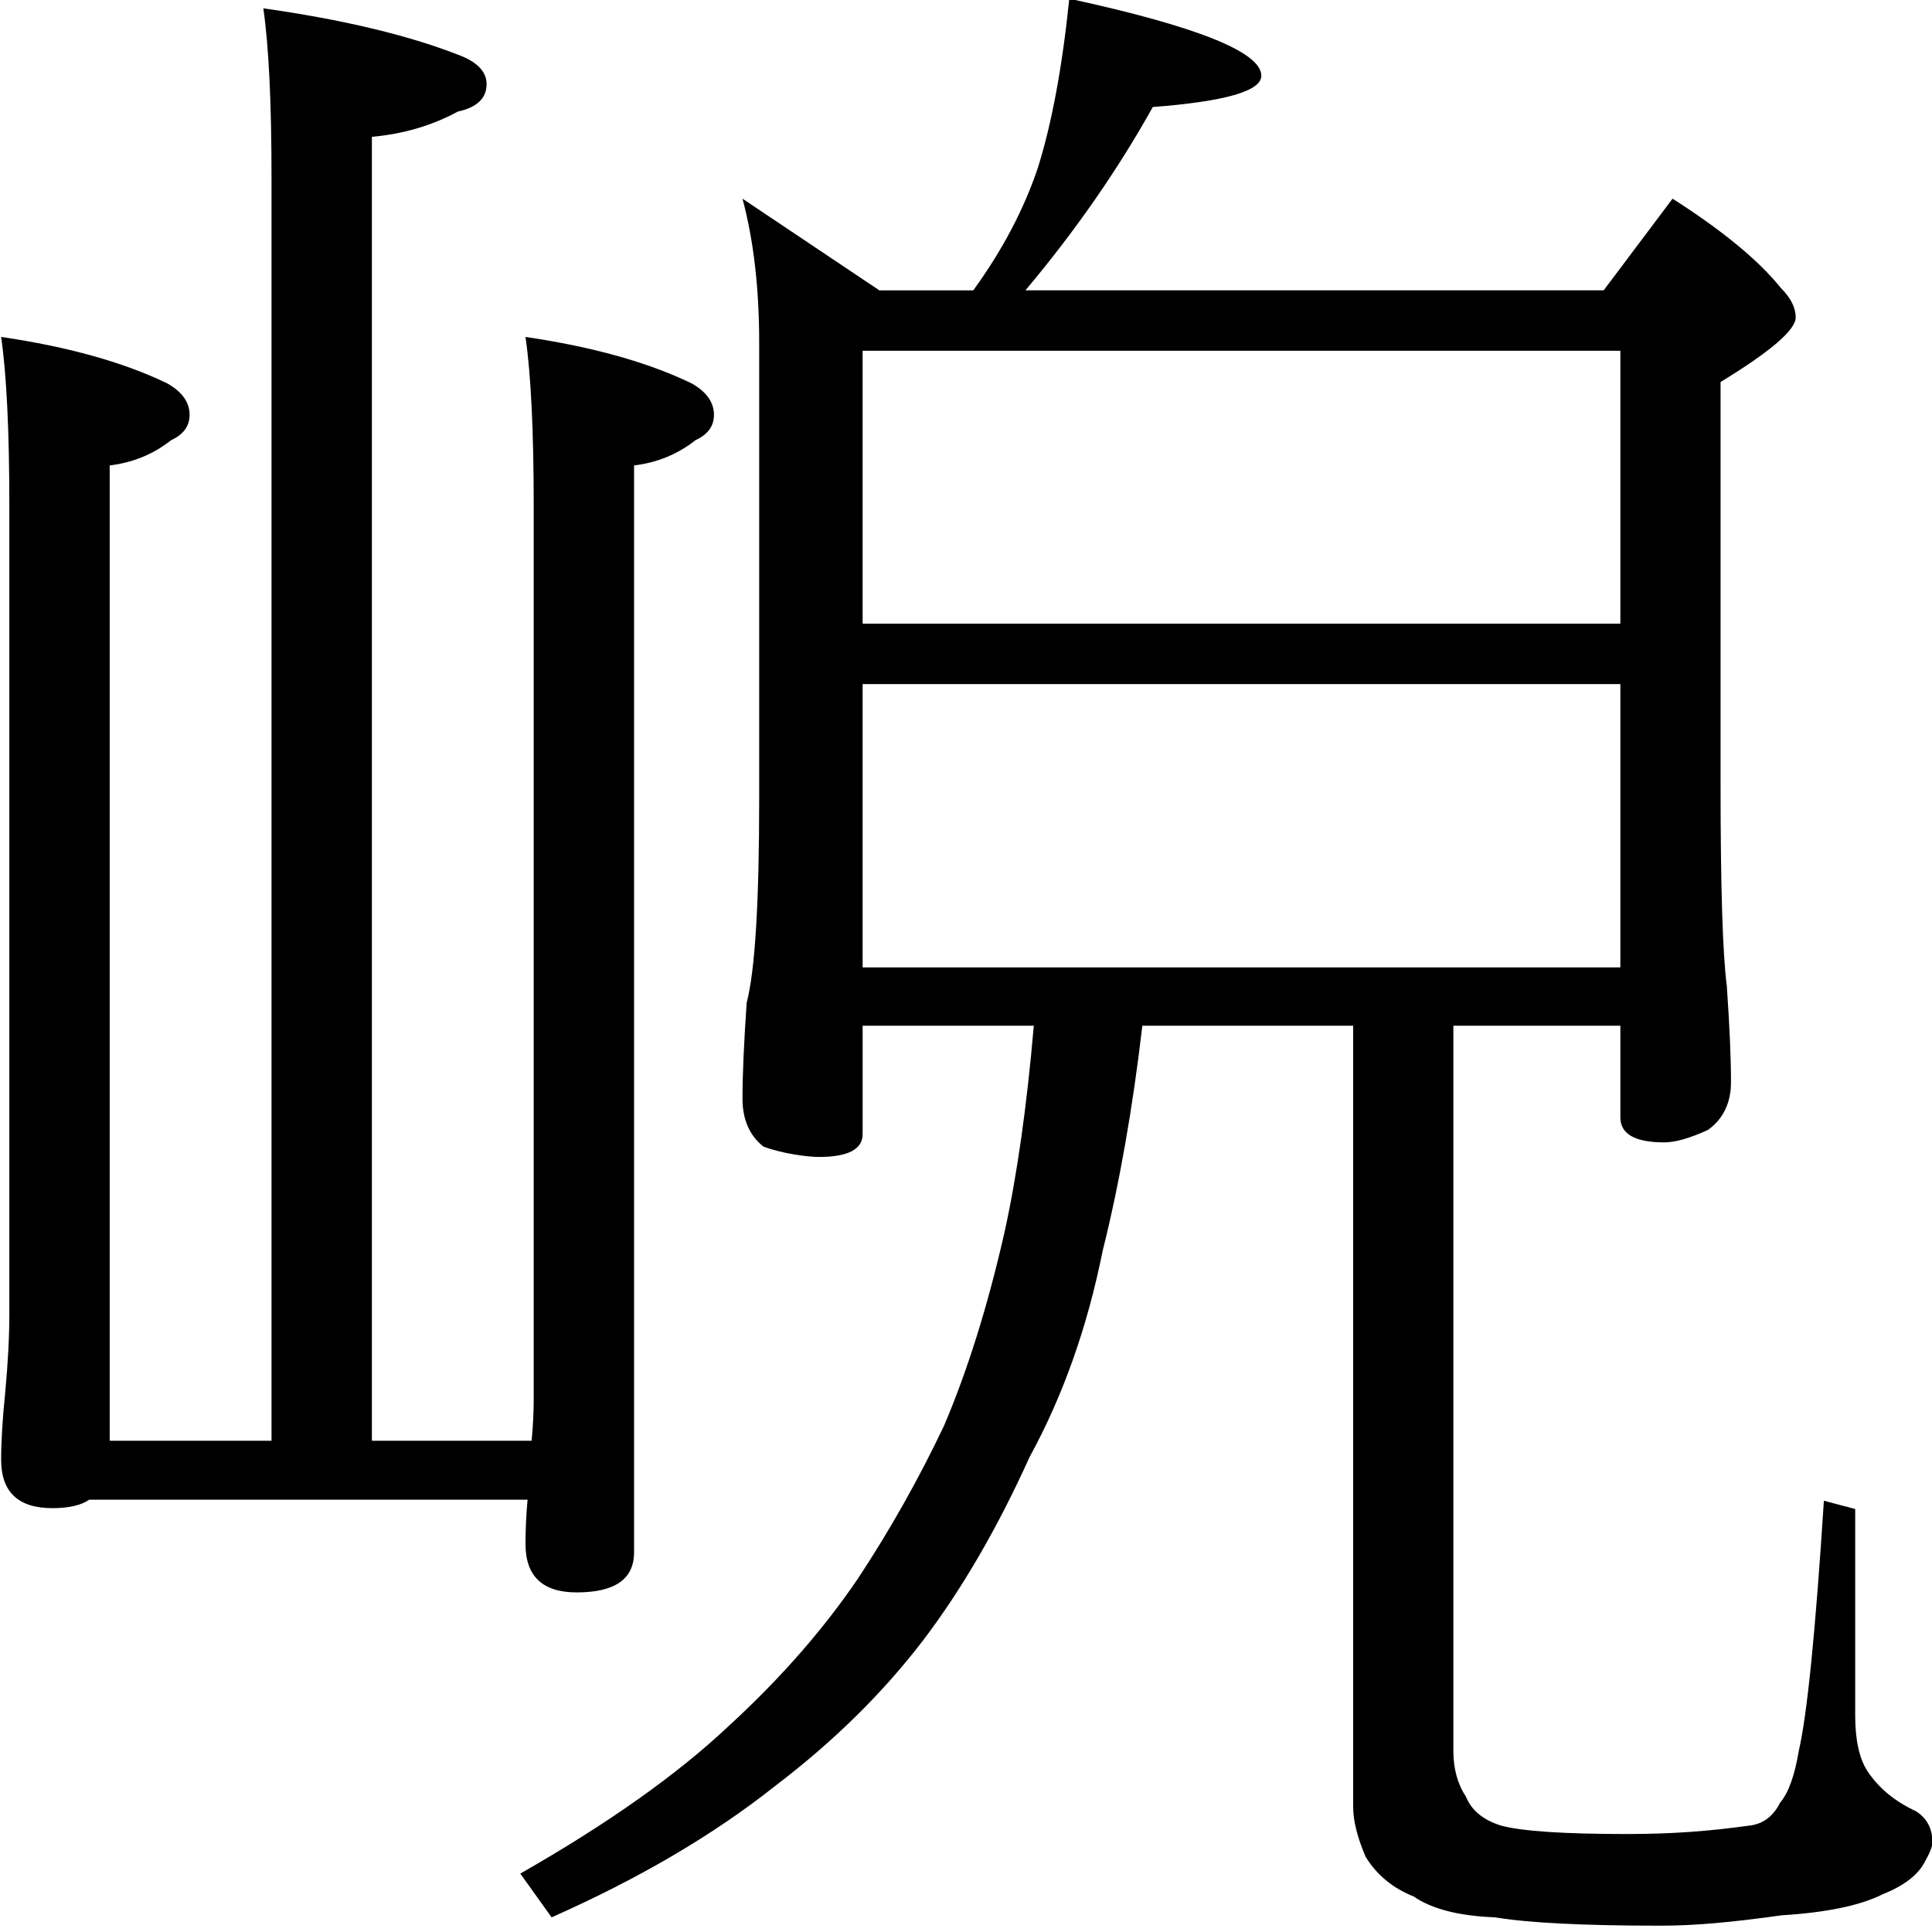 <?xml version="1.0" encoding="utf-8"?>
<!-- Generator: Adobe Illustrator 16.0.3, SVG Export Plug-In . SVG Version: 6.00 Build 0)  -->
<!DOCTYPE svg PUBLIC "-//W3C//DTD SVG 1.1//EN" "http://www.w3.org/Graphics/SVG/1.1/DTD/svg11.dtd">
<svg version="1.1"
	 id="svg2985" sodipodi:docname="Z1182.svg" inkscape:version="0.48.2 r9819" xmlns:dc="http://purl.org/dc/elements/1.1/" xmlns:cc="http://creativecommons.org/ns#" xmlns:rdf="http://www.w3.org/1999/02/22-rdf-syntax-ns#" xmlns:svg="http://www.w3.org/2000/svg" xmlns:sodipodi="http://sodipodi.sourceforge.net/DTD/sodipodi-0.dtd" xmlns:inkscape="http://www.inkscape.org/namespaces/inkscape"
	 xmlns="http://www.w3.org/2000/svg" xmlns:xlink="http://www.w3.org/1999/xlink" x="0px" y="0px" width="1000px" height="1000px"
	 viewBox="0 0 1000 1000" enable-background="new 0 0 1000 1000" xml:space="preserve">
<sodipodi:namedview  inkscape:window-maximized="1" inkscape:current-layer="layer1" inkscape:window-y="-8" inkscape:guide-bbox="true" inkscape:pageopacity="0.0" inkscape:pageshadow="2" inkscape:window-width="1280" inkscape:window-height="974" inkscape:window-x="1272" inkscape:cy="495.81159" inkscape:cx="445.22443" inkscape:zoom="0.64205296" showguides="true" showgrid="false" id="base" pagecolor="#ffffff" bordercolor="#666666" borderopacity="1.0">
	<sodipodi:guide  position="200" orientation="horizontal" id="guide5596"></sodipodi:guide>
</sodipodi:namedview>
<g id="layer1" inkscape:groupmode="layer" inkscape:label="Layer 1">
	<g id="text3021" transform="scale(1.001,0.999)">
		
			<path id="path3026" sodipodi:nodetypes="ccccccccccccccccccccsccccccccccccccccccccccccccccccccccccscccccccccccccccc" inkscape:connector-curvature="0" d="
			M552.908-0.677c66.201,14.393,99.3,27.705,99.3,39.936c0,7.916-18.709,13.313-56.125,16.19
			c-17.99,32.382-39.938,64.042-65.84,94.983h298.983l35.619-47.491c25.903,16.55,44.612,32.021,56.125,46.412
			c5.036,5.038,7.555,10.075,7.557,15.111c-0.002,6.477-12.954,17.63-38.857,33.46v208.315c-0.001,53.247,1.078,88.147,3.24,104.697
			c1.436,20.869,2.156,37.419,2.157,49.65c-0.001,10.796-3.959,19.07-11.873,24.826c-9.356,4.319-16.912,6.477-22.667,6.477
			c-15.111,0-22.667-4.317-22.666-12.952v-47.491H751.51v375.615c-0.001,9.354,2.158,17.269,6.475,23.746
			c2.879,7.195,8.994,12.232,18.349,15.11c10.792,2.878,32.38,4.318,64.761,4.318c23.745,0,42.277-1.44,63.145-4.318
			c7.195-0.719,12.592-4.677,16.191-11.872c4.316-5.037,7.556-14.03,9.714-26.984c4.316-18.709,8.634-61.883,12.952-129.521
			l16.192,4.318V888.71c-0.001,12.951,2.156,22.667,6.475,29.143c5.755,8.635,14.03,15.471,24.825,20.508
			c5.755,3.598,8.634,8.993,8.635,16.189c-0.001,2.159-1.44,5.756-4.318,10.794c-3.599,6.476-10.794,11.872-21.587,16.19
			c-11.515,5.755-28.784,9.354-51.809,10.794c-25.906,3.598-44.437,5.397-63.145,5.397c-39.578,0-68-1.44-85.269-4.318
			c-18.71-0.719-32.741-4.318-42.095-10.794c-10.793-4.319-19.068-11.153-24.825-20.508c-4.318-10.073-6.476-18.709-6.475-25.904
			V531.445H590.685c-5.038,43.174-11.875,82.03-20.508,116.57c-7.917,39.578-20.508,75.195-37.777,106.856
			c-16.552,36.696-34.901,68.359-55.047,94.983c-20.869,27.344-46.412,52.528-76.634,75.555
			c-31.662,25.186-70.158,47.851-115.49,67.999l-16.191-22.666c45.331-25.905,81.311-51.45,107.936-76.635
			c26.623-24.465,48.93-50.01,66.92-76.635c16.55-25.186,31.301-51.448,44.254-78.794c12.233-28.782,22.666-62.243,31.302-100.38
			c6.474-29.502,11.513-65.121,15.11-106.856h-88.506v56.128c0,7.915-7.557,11.872-22.666,11.872
			c-5.757,0-19.308-1.799-28.662-5.397c-7.197-5.756-10.793-14.031-10.793-24.826c0-12.232,0.719-28.782,2.158-49.65
			c4.317-16.55,6.474-51.81,6.475-105.776V177.416c-0.001-28.062-2.879-52.888-8.635-74.475l70.758,47.491h48.571
			c15.11-20.867,26.264-42.094,33.46-63.682C543.912,63.725,549.309,34.582,552.908-0.677L552.908-0.677z M446.051,501.223h391.806
			V354.43H446.051V501.223z M446.051,323.129h391.806V181.734H446.051V323.129z"/>
	</g>
</g>
<g id="layer2" inkscape:groupmode="layer" inkscape:label="謘潭">
	<g id="text3014" transform="scale(0.986,1.014)">
		<path id="path3019" sodipodi:nodetypes="ccccccccsccccccscccsscsscccccccsc" inkscape:connector-curvature="0" d="M138.232,4.25
			c41.576,5.735,75.626,13.62,102.15,23.656c10.036,3.585,15.052,8.603,15.052,15.053c0,7.169-5.018,11.829-15.052,13.978
			c-13.621,7.169-28.674,11.471-45.161,12.904v665.585h83.87c0.717-7.885,1.075-14.695,1.075-20.43V258.011
			c0-37.992-1.434-66.666-4.301-86.02c35.125,5.018,64.155,12.904,87.094,23.656c7.886,4.301,11.828,9.678,11.828,16.129
			c0,5.735-3.226,10.036-9.677,12.903c-9.32,7.169-20.072,11.47-32.258,12.904v554.832c0,13.62-10.036,20.431-30.107,20.431
			c-17.921,0-26.882-8.244-26.882-24.731c0-7.169,0.358-14.695,1.074-22.58H46.835c-4.301,2.867-10.754,4.301-19.354,4.301
			c-17.921,0-26.882-8.242-26.882-24.73c0-9.319,0.717-20.788,2.15-34.409C4.183,695.641,4.9,682.38,4.9,670.91V258.011
			c0-37.992-1.434-66.666-4.301-86.02c35.125,5.018,64.156,12.904,87.094,23.656c7.887,4.301,11.828,9.678,11.828,16.129
			c0,5.735-3.224,10.036-9.677,12.903c-9.319,7.169-20.07,11.47-32.258,12.904v497.845h84.945V90.271
			C142.533,52.279,141.099,23.606,138.232,4.25L138.232,4.25z"/>
	</g>
</g>
</svg>
